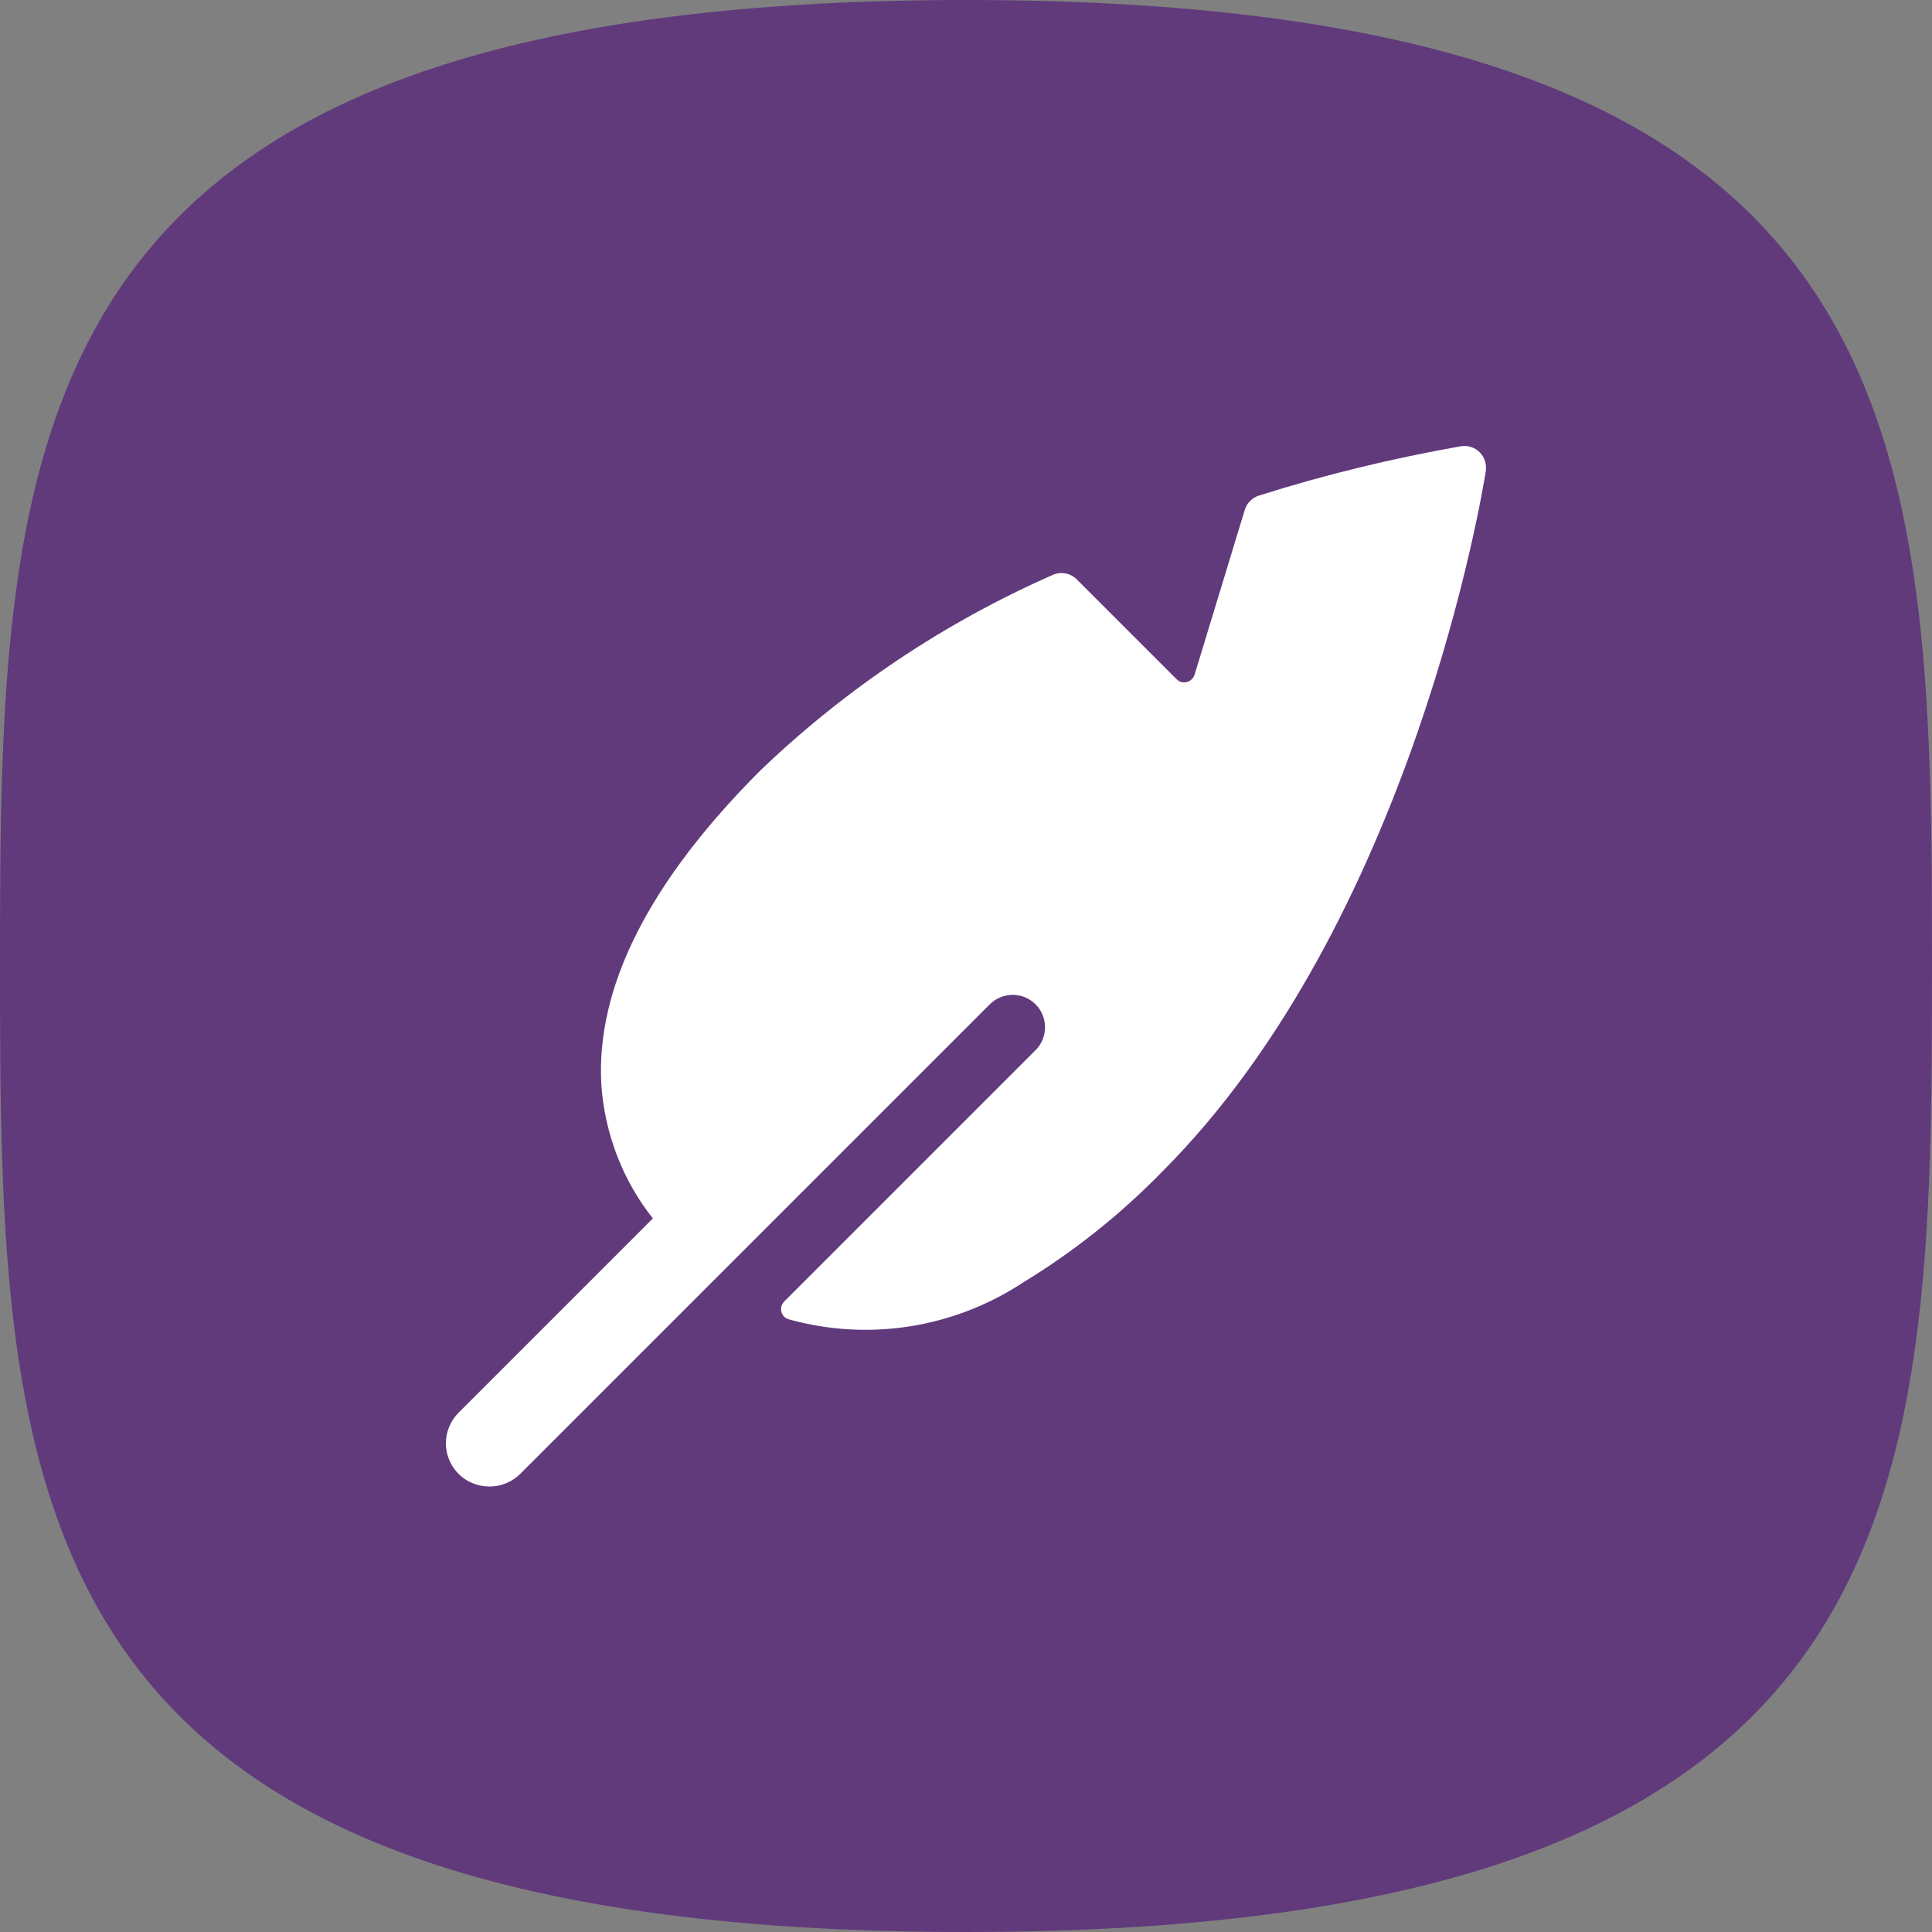 <!-- Generator: Adobe Illustrator 24.2.1, SVG Export Plug-In  -->
<svg version="1.1" xmlns="http://www.w3.org/2000/svg" xmlns:xlink="http://www.w3.org/1999/xlink" x="0px" y="0px" width="544.2px"
     height="544.2px" viewBox="0 0 544.2 544.2" style="overflow:visible;enable-background:new 0 0 544.2 544.2;"
     xml:space="preserve">
<rect x="0" y="0" width="544.2" height="544.2" fill="#808080" stroke="none"/>
<defs>
</defs>
<g>
    <path style="fill:#613A7C;" d="M272.1,0C2.1,0,0,121.8,0,272.1s2.1,272.1,272.1,272.1s272.1-121.8,272.1-272.1S542.1,0,272.1,0z"/>
    <path style="fill:#FFFFFF;" d="M416.8,127.4c-1.4-1.4-3.3-2-5.3-1.7c-19.3,3.4-38.3,8-56.9,13.9c-1.9,0.6-3.4,2.1-4,4.1L336.5,190
        c-0.3,1-1.1,1.8-2.2,2.1c-1,0.3-2.1,0-2.9-0.8l-28.1-28.1c-1.8-1.8-4.6-2.3-6.9-1.2c-30.4,13.4-58.2,32-82.2,55
        c-31.4,31.4-46.5,61.2-44.8,88.8c1,13.6,6,26.7,14.5,37.4l-54.7,54.7c-4.8,4.8-4.8,12.5,0,17.3c4.8,4.7,12.5,4.7,17.3,0
        l132.2-132.2c3.5-3.6,9.3-3.7,12.9-0.2c3.6,3.5,3.7,9.3,0.2,12.9c-0.1,0.1-0.1,0.2-0.2,0.2l-70.7,70.7c-1.2,1.2-1.2,3.1,0,4.3
        c0.3,0.3,0.8,0.6,1.2,0.7c22.5,6.3,46.5,2.5,66-10.3c14.3-8.7,27.5-19.2,39.2-31.2c70.6-70.6,90.4-192.2,91.2-197.3
        C418.8,130.8,418.2,128.8,416.8,127.4z"/>
</g>
</svg>
